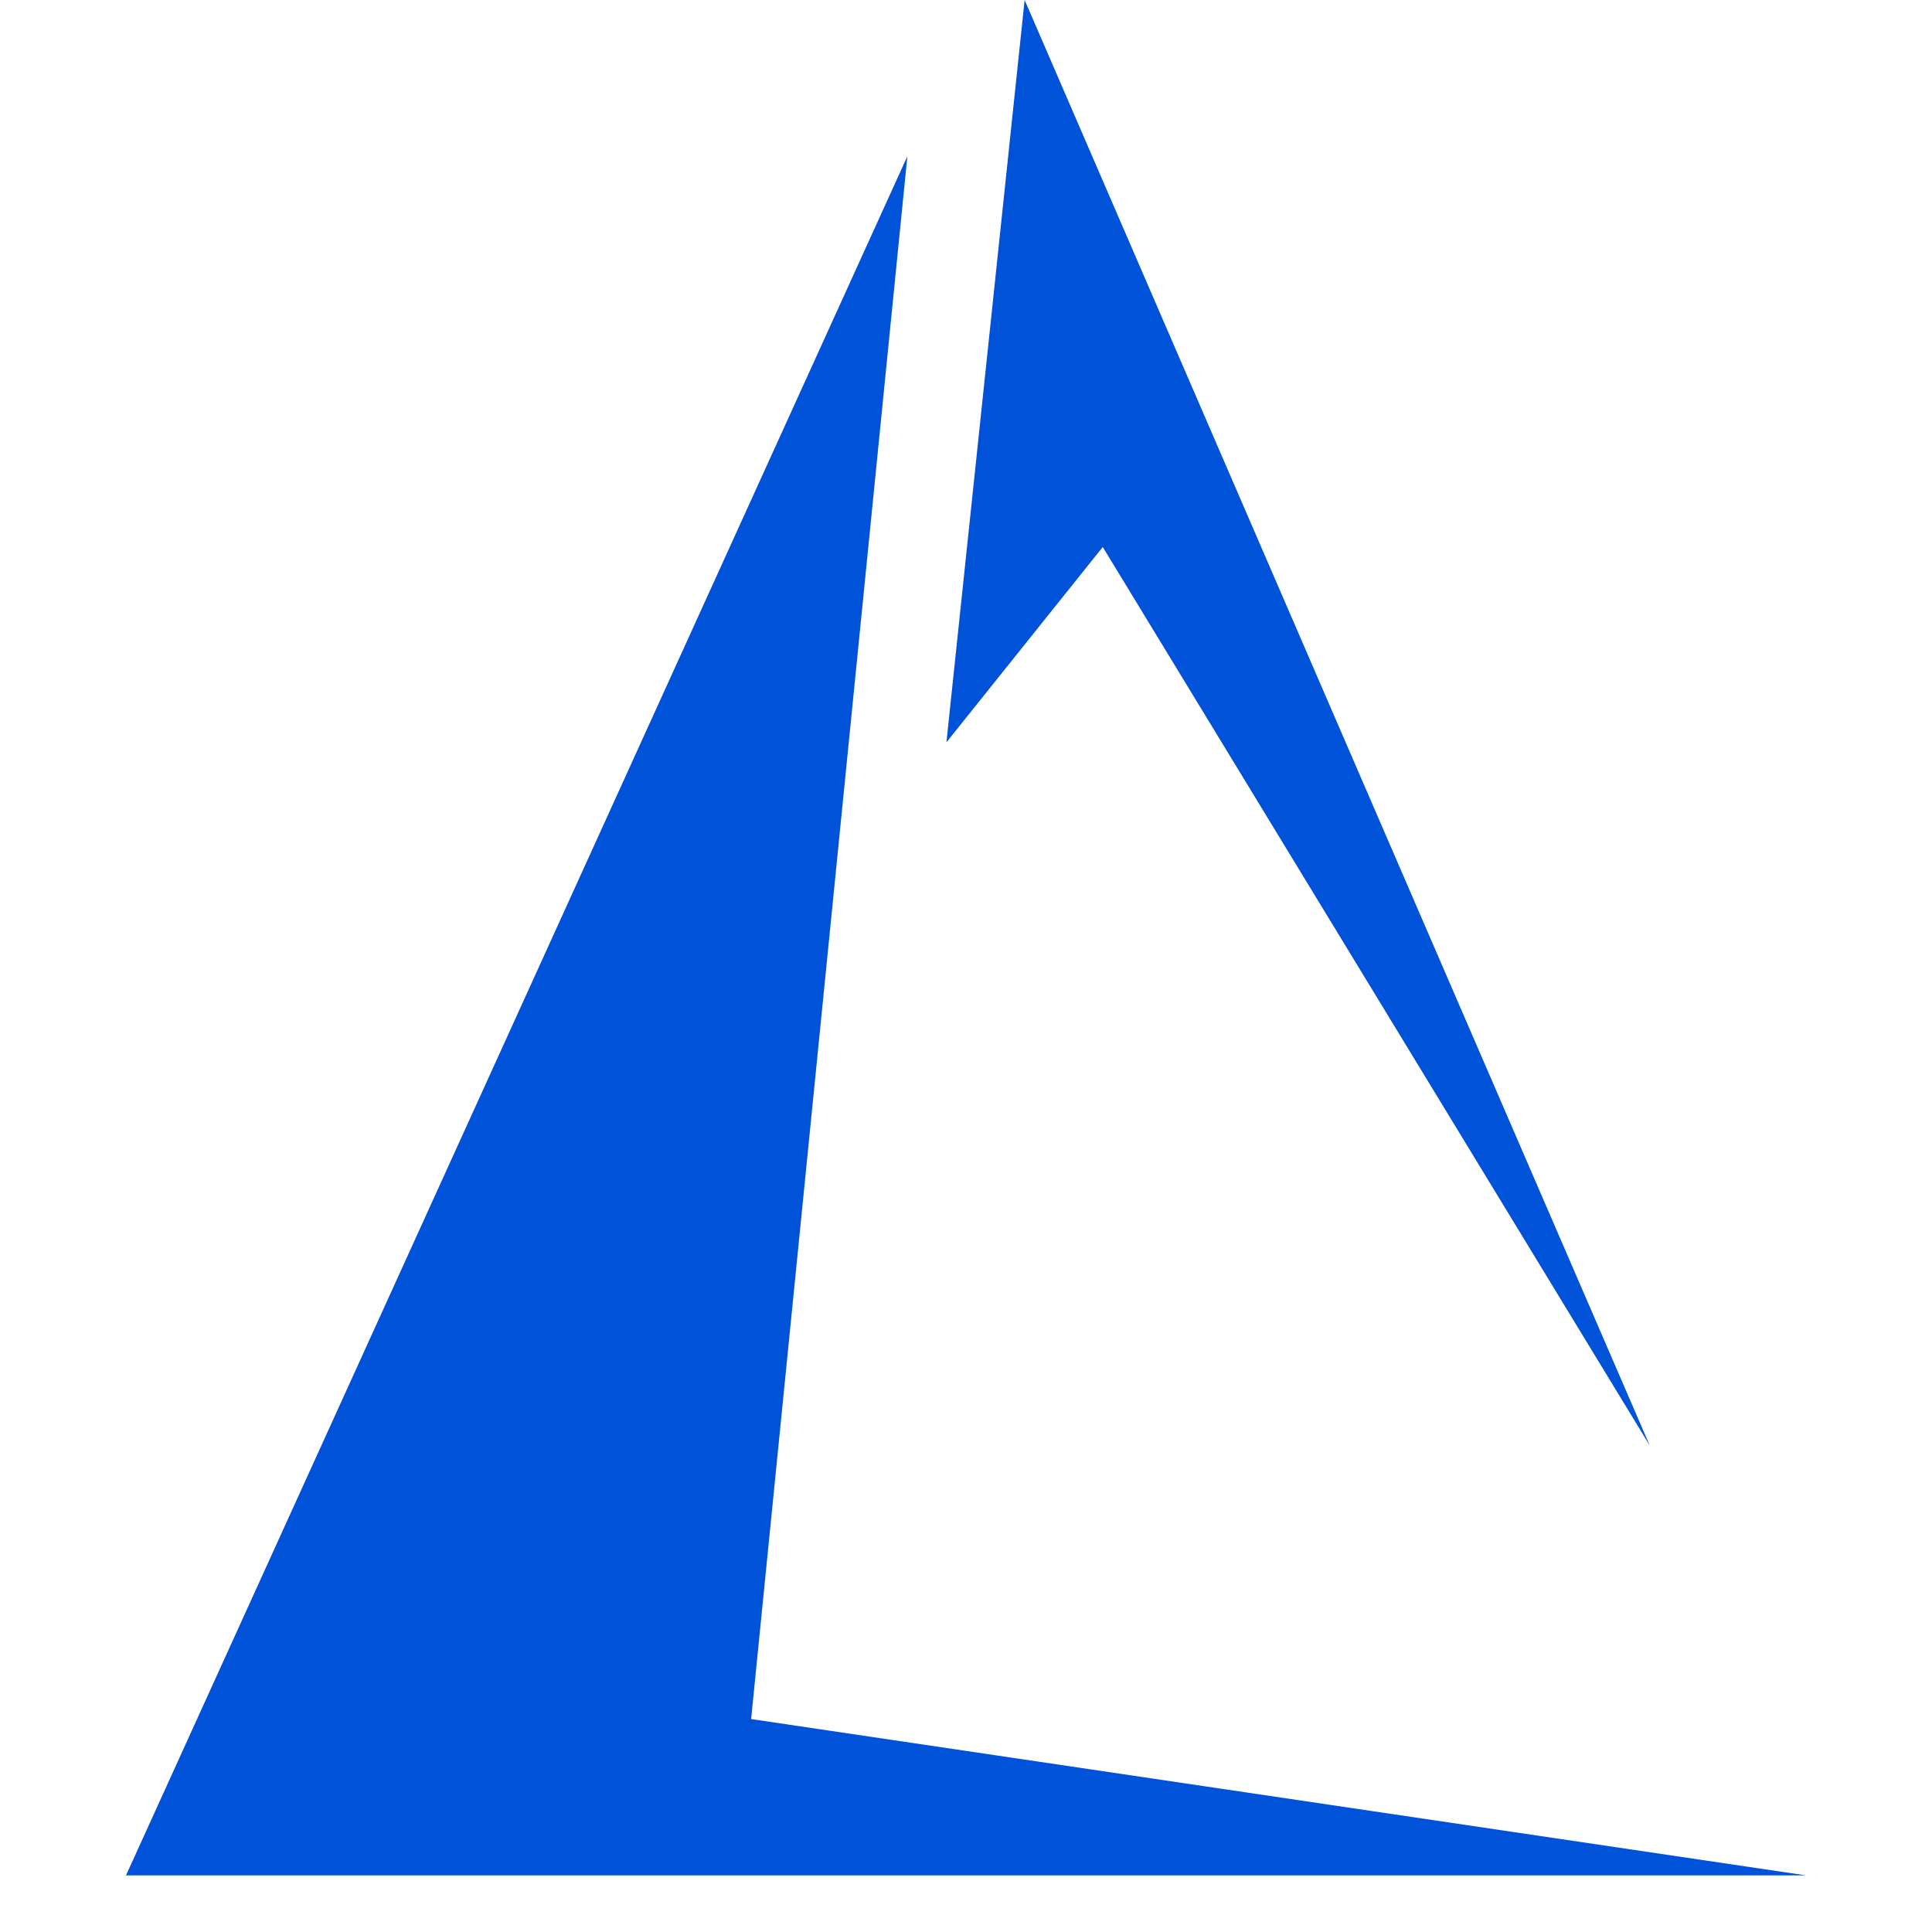 <svg width="1em" height="1em" viewBox="0 0 20 23" fill="none" xmlns="http://www.w3.org/2000/svg">
<path d="M0 22.326L9.302 1.86L7.442 20.465L20 22.326H0Z" fill="#0052D9"/>
<path d="M9.767 8.837L10.698 0L18.14 17.209L11.628 6.512L9.767 8.837Z" fill="#0052D9"/>
</svg>
